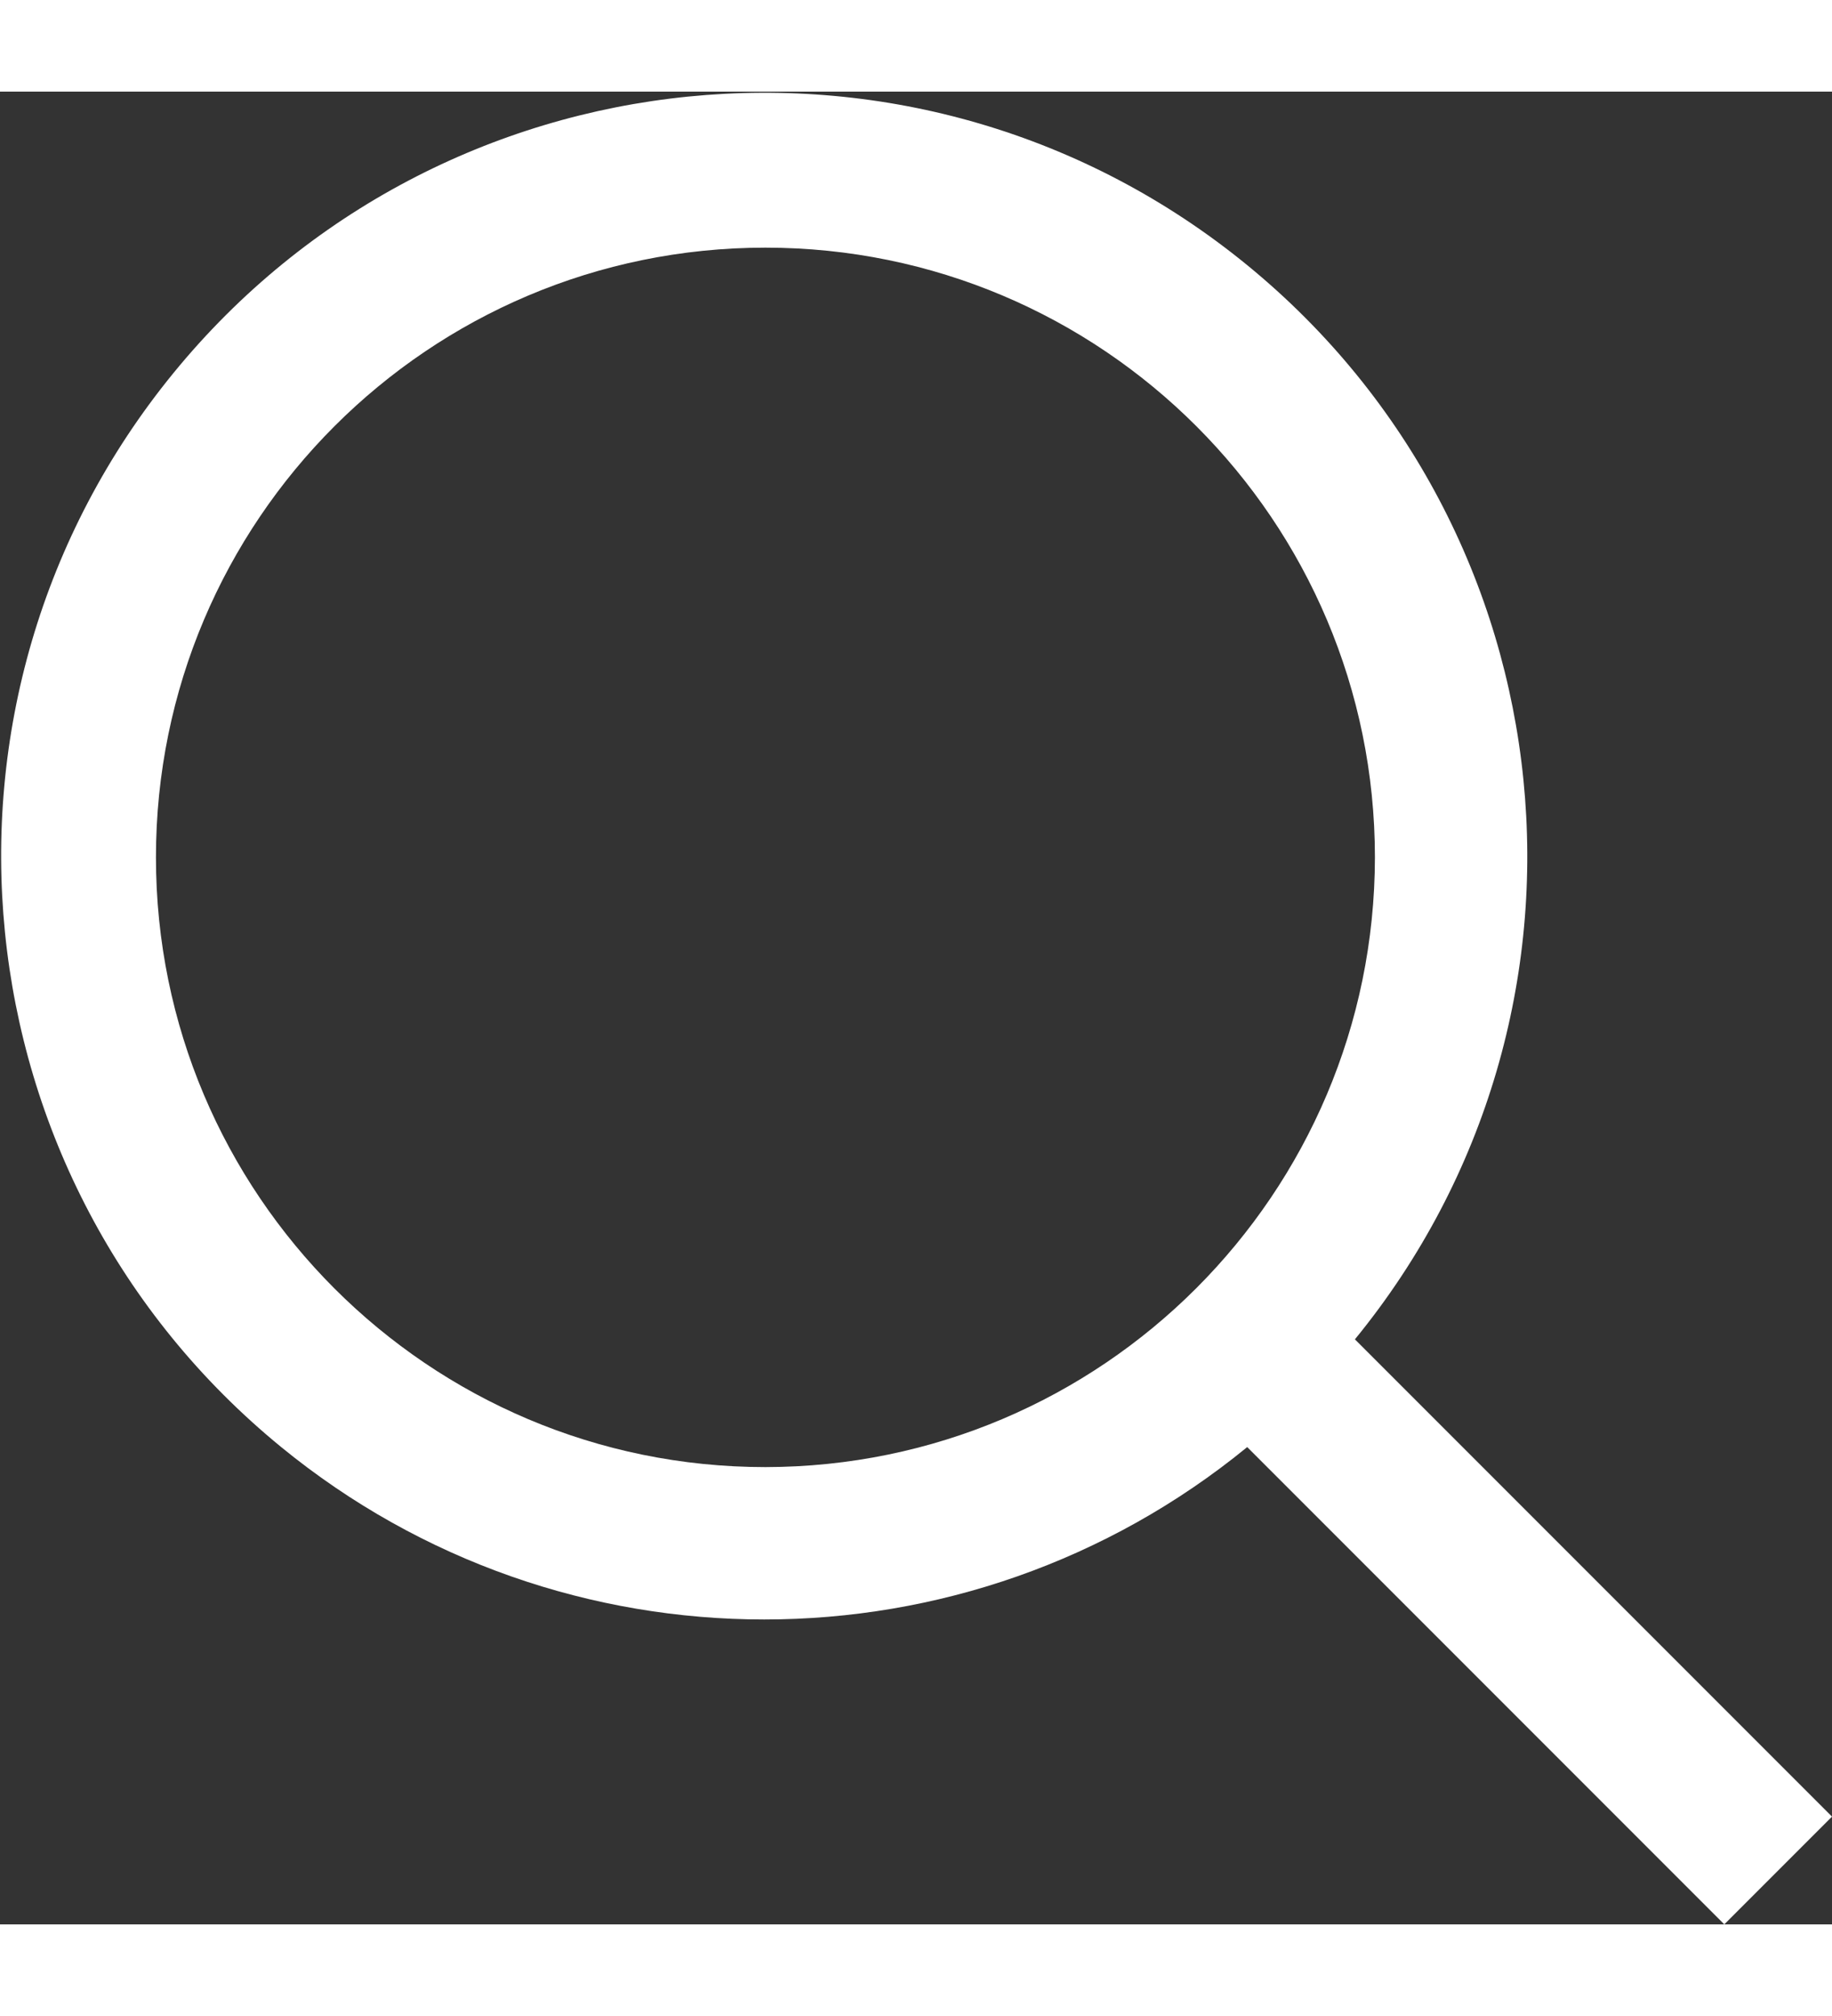 <svg width="20" height="22" viewBox="0 0 24 24" fill="none" xmlns="http://www.w3.org/2000/svg">
<rect x="0" y="0" width="24" height="24" fill="#333333" stroke="none"/>
<g clip-path="url(#clip0_3701_11806)">
<path d="M24 22.589L17.75 16.339C21.245 12.065 20.613 5.767 16.339 2.272C12.065 -1.222 5.767 -0.59 2.273 3.684C-1.222 7.958 -0.59 14.256 3.684 17.75C7.365 20.76 12.658 20.76 16.339 17.75L22.589 24L24 22.589ZM10.027 18.012C5.618 18.012 2.043 14.437 2.043 10.027C2.043 5.618 5.618 2.043 10.027 2.043C14.437 2.043 18.012 5.618 18.012 10.027C18.007 14.435 14.435 18.007 10.027 18.012Z" fill="white"/>
</g>
<defs>
<clipPath id="clip0_3701_11806">
<rect width="24" height="24" fill="white"/>
</clipPath>
</defs>
</svg>
